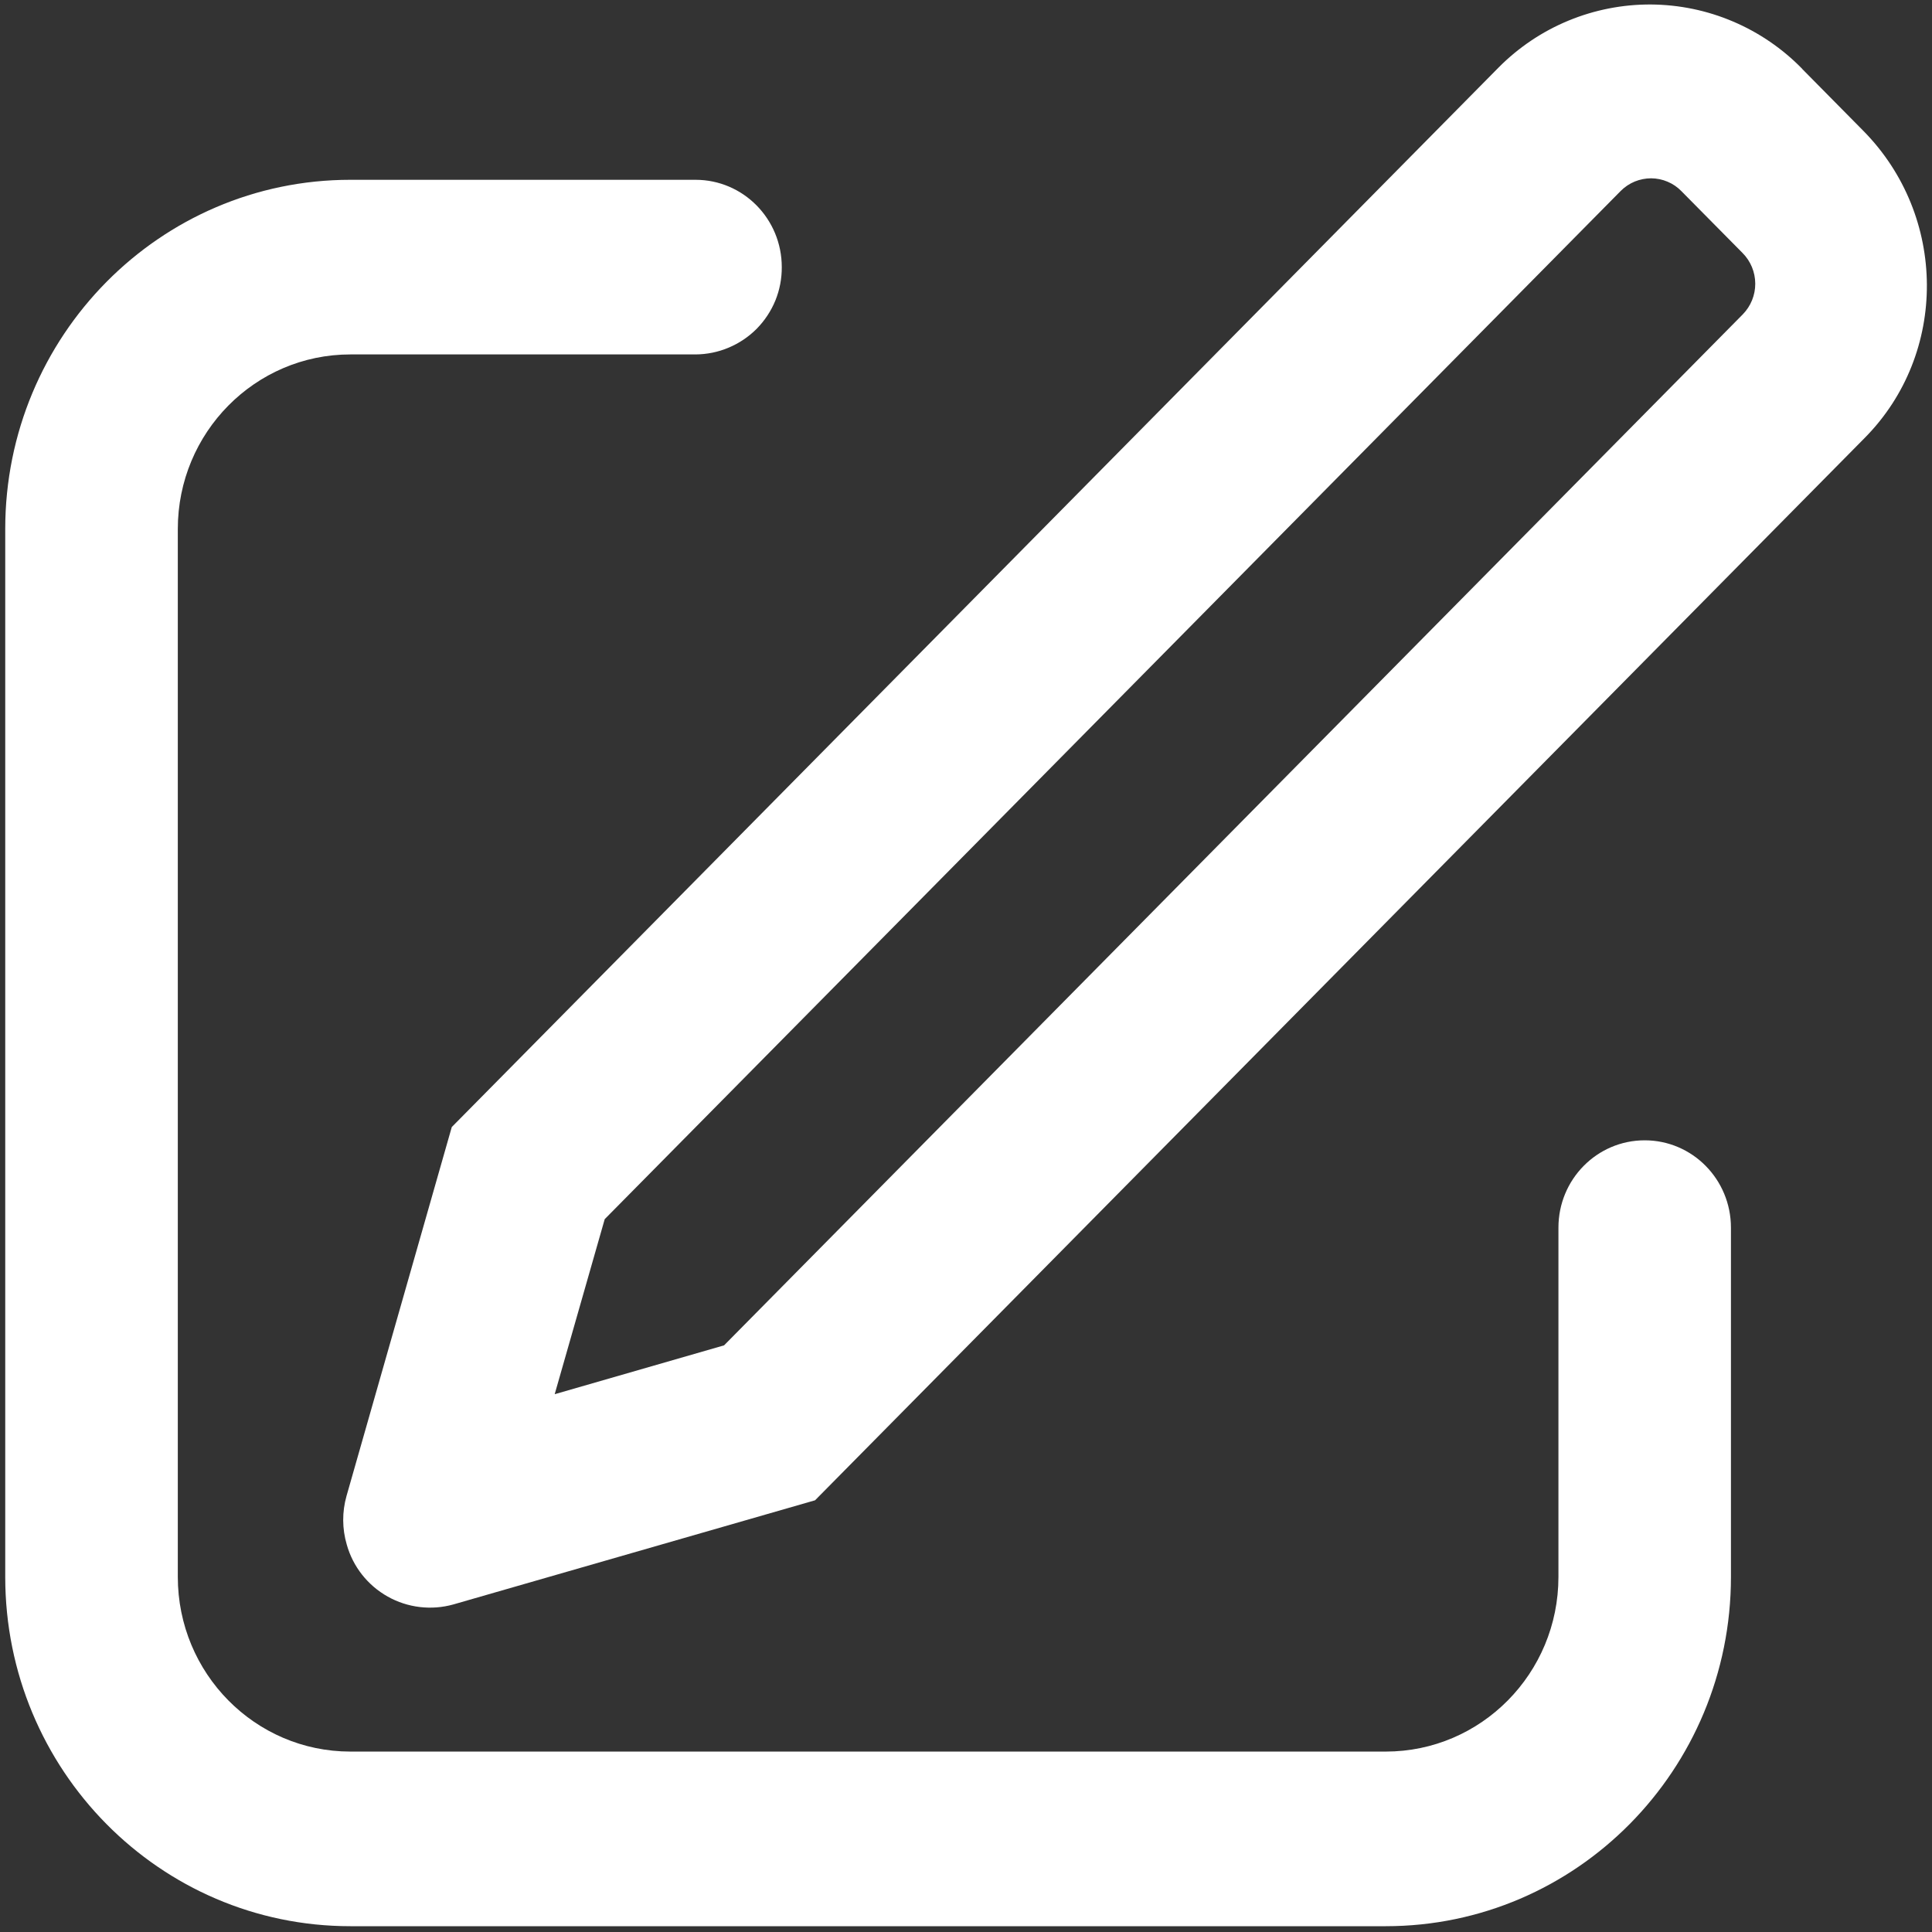 <svg width="31" height="31" viewBox="0 0 31 31" fill="none" xmlns="http://www.w3.org/2000/svg">
<rect x="0" y="0" width="31" height="31" fill="#333333" stroke="none"/>
<path d="M8.903 22.37L11.618 21.587L27.964 5.044C28.093 4.912 28.165 4.735 28.164 4.55C28.163 4.366 28.09 4.189 27.959 4.058L26.98 3.068C26.917 3.003 26.842 2.951 26.758 2.916C26.675 2.88 26.585 2.862 26.494 2.861C26.404 2.861 26.314 2.879 26.23 2.913C26.146 2.948 26.07 2.999 26.006 3.063L9.703 19.562L8.901 22.368L8.903 22.37ZM28.918 1.107L29.897 2.098C31.248 3.466 31.26 5.672 29.922 7.025L13.078 24.073L7.275 25.744C6.921 25.843 6.541 25.798 6.221 25.618C5.9 25.438 5.663 25.138 5.564 24.784C5.489 24.529 5.488 24.259 5.56 24.004L7.249 18.084L24.048 1.081C24.368 0.759 24.748 0.504 25.167 0.331C25.586 0.158 26.035 0.07 26.488 0.072C26.942 0.075 27.39 0.167 27.807 0.345C28.224 0.522 28.602 0.781 28.918 1.105V1.107ZM11.16 2.885C11.925 2.885 12.544 3.512 12.544 4.286C12.545 4.469 12.511 4.65 12.442 4.82C12.373 4.989 12.271 5.143 12.143 5.274C12.014 5.404 11.861 5.507 11.692 5.578C11.524 5.649 11.343 5.686 11.16 5.687H5.622C4.093 5.687 2.853 6.942 2.853 8.488V25.302C2.853 26.85 4.093 28.105 5.622 28.105H22.235C23.765 28.105 25.006 26.85 25.006 25.302V19.698C25.006 18.924 25.625 18.297 26.39 18.297C27.155 18.297 27.774 18.924 27.774 19.7V25.302C27.774 28.398 25.294 30.907 22.235 30.907H5.622C2.563 30.907 0.084 28.398 0.084 25.302V8.488C0.084 5.394 2.563 2.885 5.622 2.885H11.16Z" fill="white"/>
</svg>
